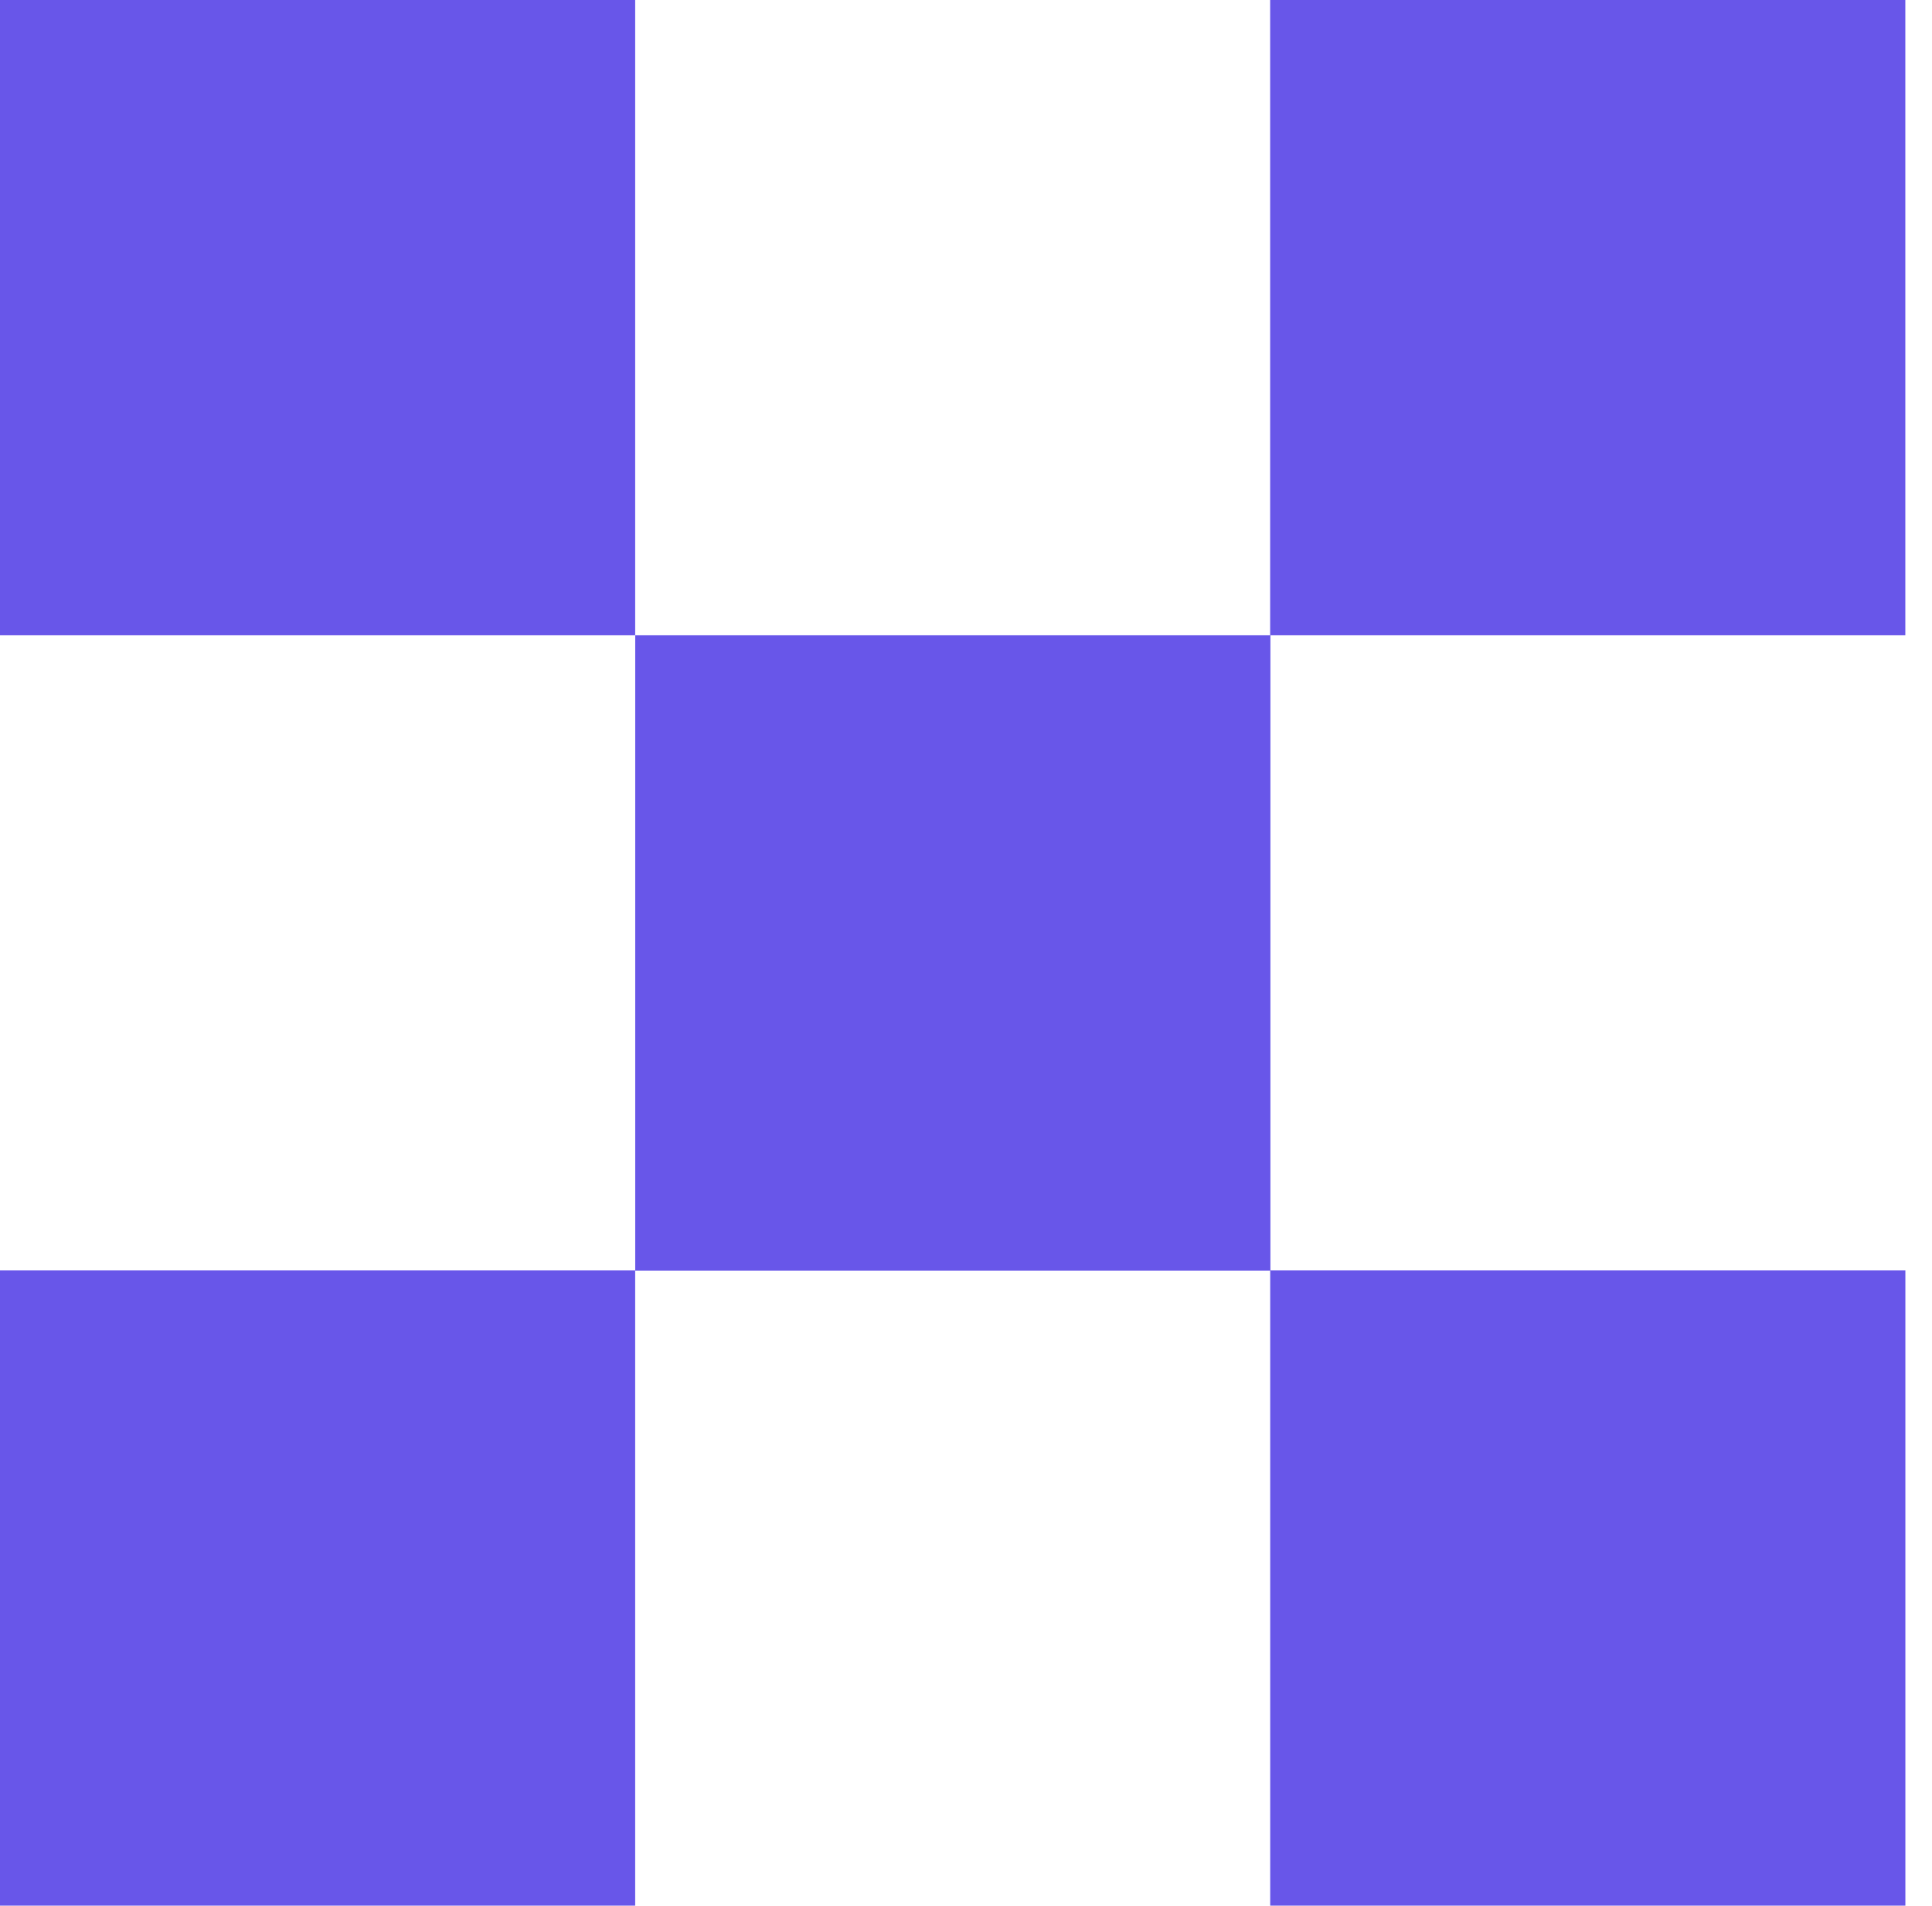 <svg width="73" height="72" viewBox="0 0 73 72" fill="none" xmlns="http://www.w3.org/2000/svg">
<g id="Group">
<path id="Vector" d="M24 24.001L24 0L-0 -1.04909e-06L-0 24.001L24 24.001Z" fill="#6856E9"/>
<path id="Vector_2" d="M48.002 48.002L48.002 24.001L24.002 24.001L24.002 48.002L48.002 48.002Z" fill="#6856E9"/>
<path id="Vector_3" d="M71.992 24.001L71.992 0L47.992 -1.04909e-06L47.992 24.001L71.992 24.001Z" fill="#6856E9"/>
<path id="Vector_4" d="M71.994 71.993L71.994 47.992L47.994 47.992L47.994 71.993L71.994 71.993Z" fill="#6856E9"/>
<path id="Vector_5" d="M24 71.993L24 47.992L-0 47.992L-0 71.993L24 71.993Z" fill="#6856E9"/>
</g>
</svg>
